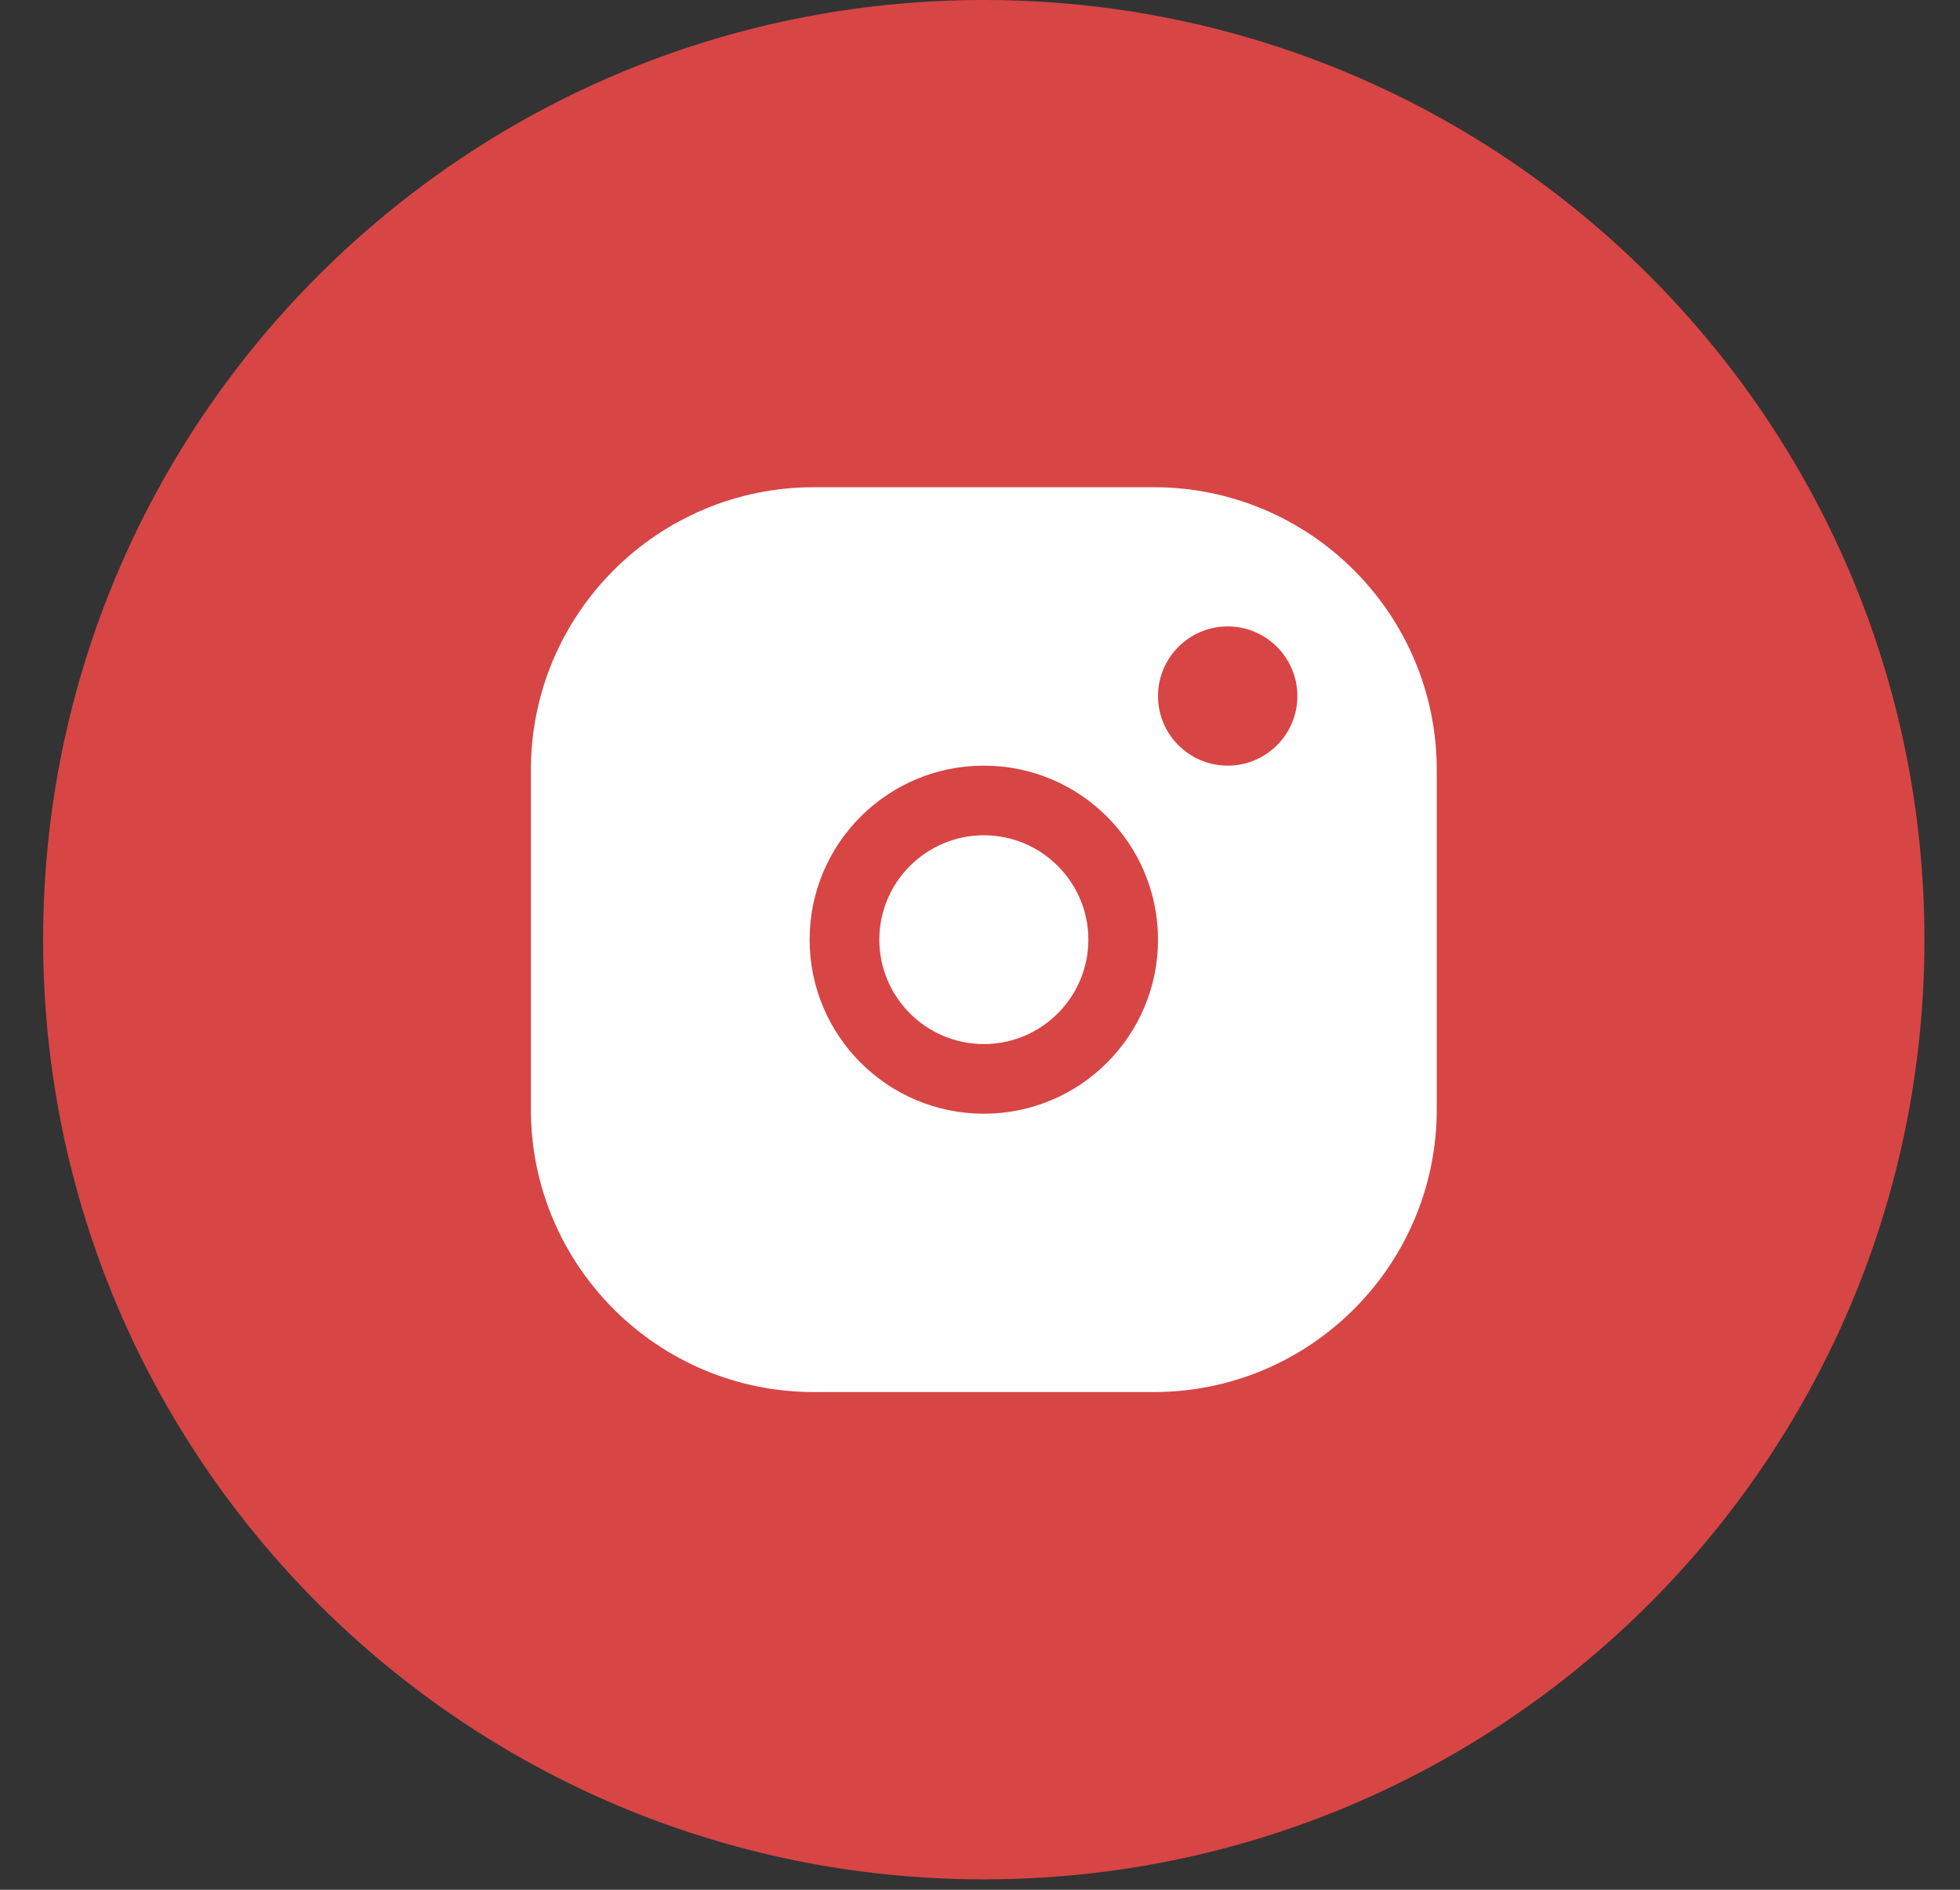 <svg width="28" height="27" viewBox="0 0 28 27" fill="none" xmlns="http://www.w3.org/2000/svg">
<rect x="0" y="0" width="28" height="27" fill="#333333" stroke="none"/>
<path d="M27.492 13.425C27.492 6.011 21.476 0 14.054 0C6.632 0 0.616 6.011 0.616 13.425C0.616 20.84 6.632 26.851 14.054 26.851C21.476 26.851 27.492 20.84 27.492 13.425Z" fill="#D84545"/>
<path d="M16.481 6.961C18.714 6.961 20.525 8.771 20.525 11.001V15.849C20.525 18.08 18.714 19.889 16.481 19.889H11.628C9.395 19.889 7.584 18.08 7.584 15.849V11.001C7.584 8.771 9.395 6.961 11.628 6.961H16.481ZM14.055 10.939C12.68 10.939 11.566 12.053 11.566 13.425C11.566 14.798 12.68 15.912 14.055 15.912C15.429 15.912 16.543 14.798 16.543 13.425C16.543 12.053 15.429 10.939 14.055 10.939ZM14.055 14.917C13.232 14.917 12.562 14.248 12.562 13.425C12.562 12.603 13.232 11.934 14.055 11.934C14.878 11.934 15.548 12.603 15.548 13.425C15.548 14.248 14.878 14.917 14.055 14.917ZM17.539 10.939C18.088 10.939 18.534 10.494 18.534 9.945C18.534 9.396 18.088 8.95 17.539 8.95C16.989 8.95 16.543 9.396 16.543 9.945C16.543 10.494 16.989 10.939 17.539 10.939Z" fill="white"/>
</svg>
